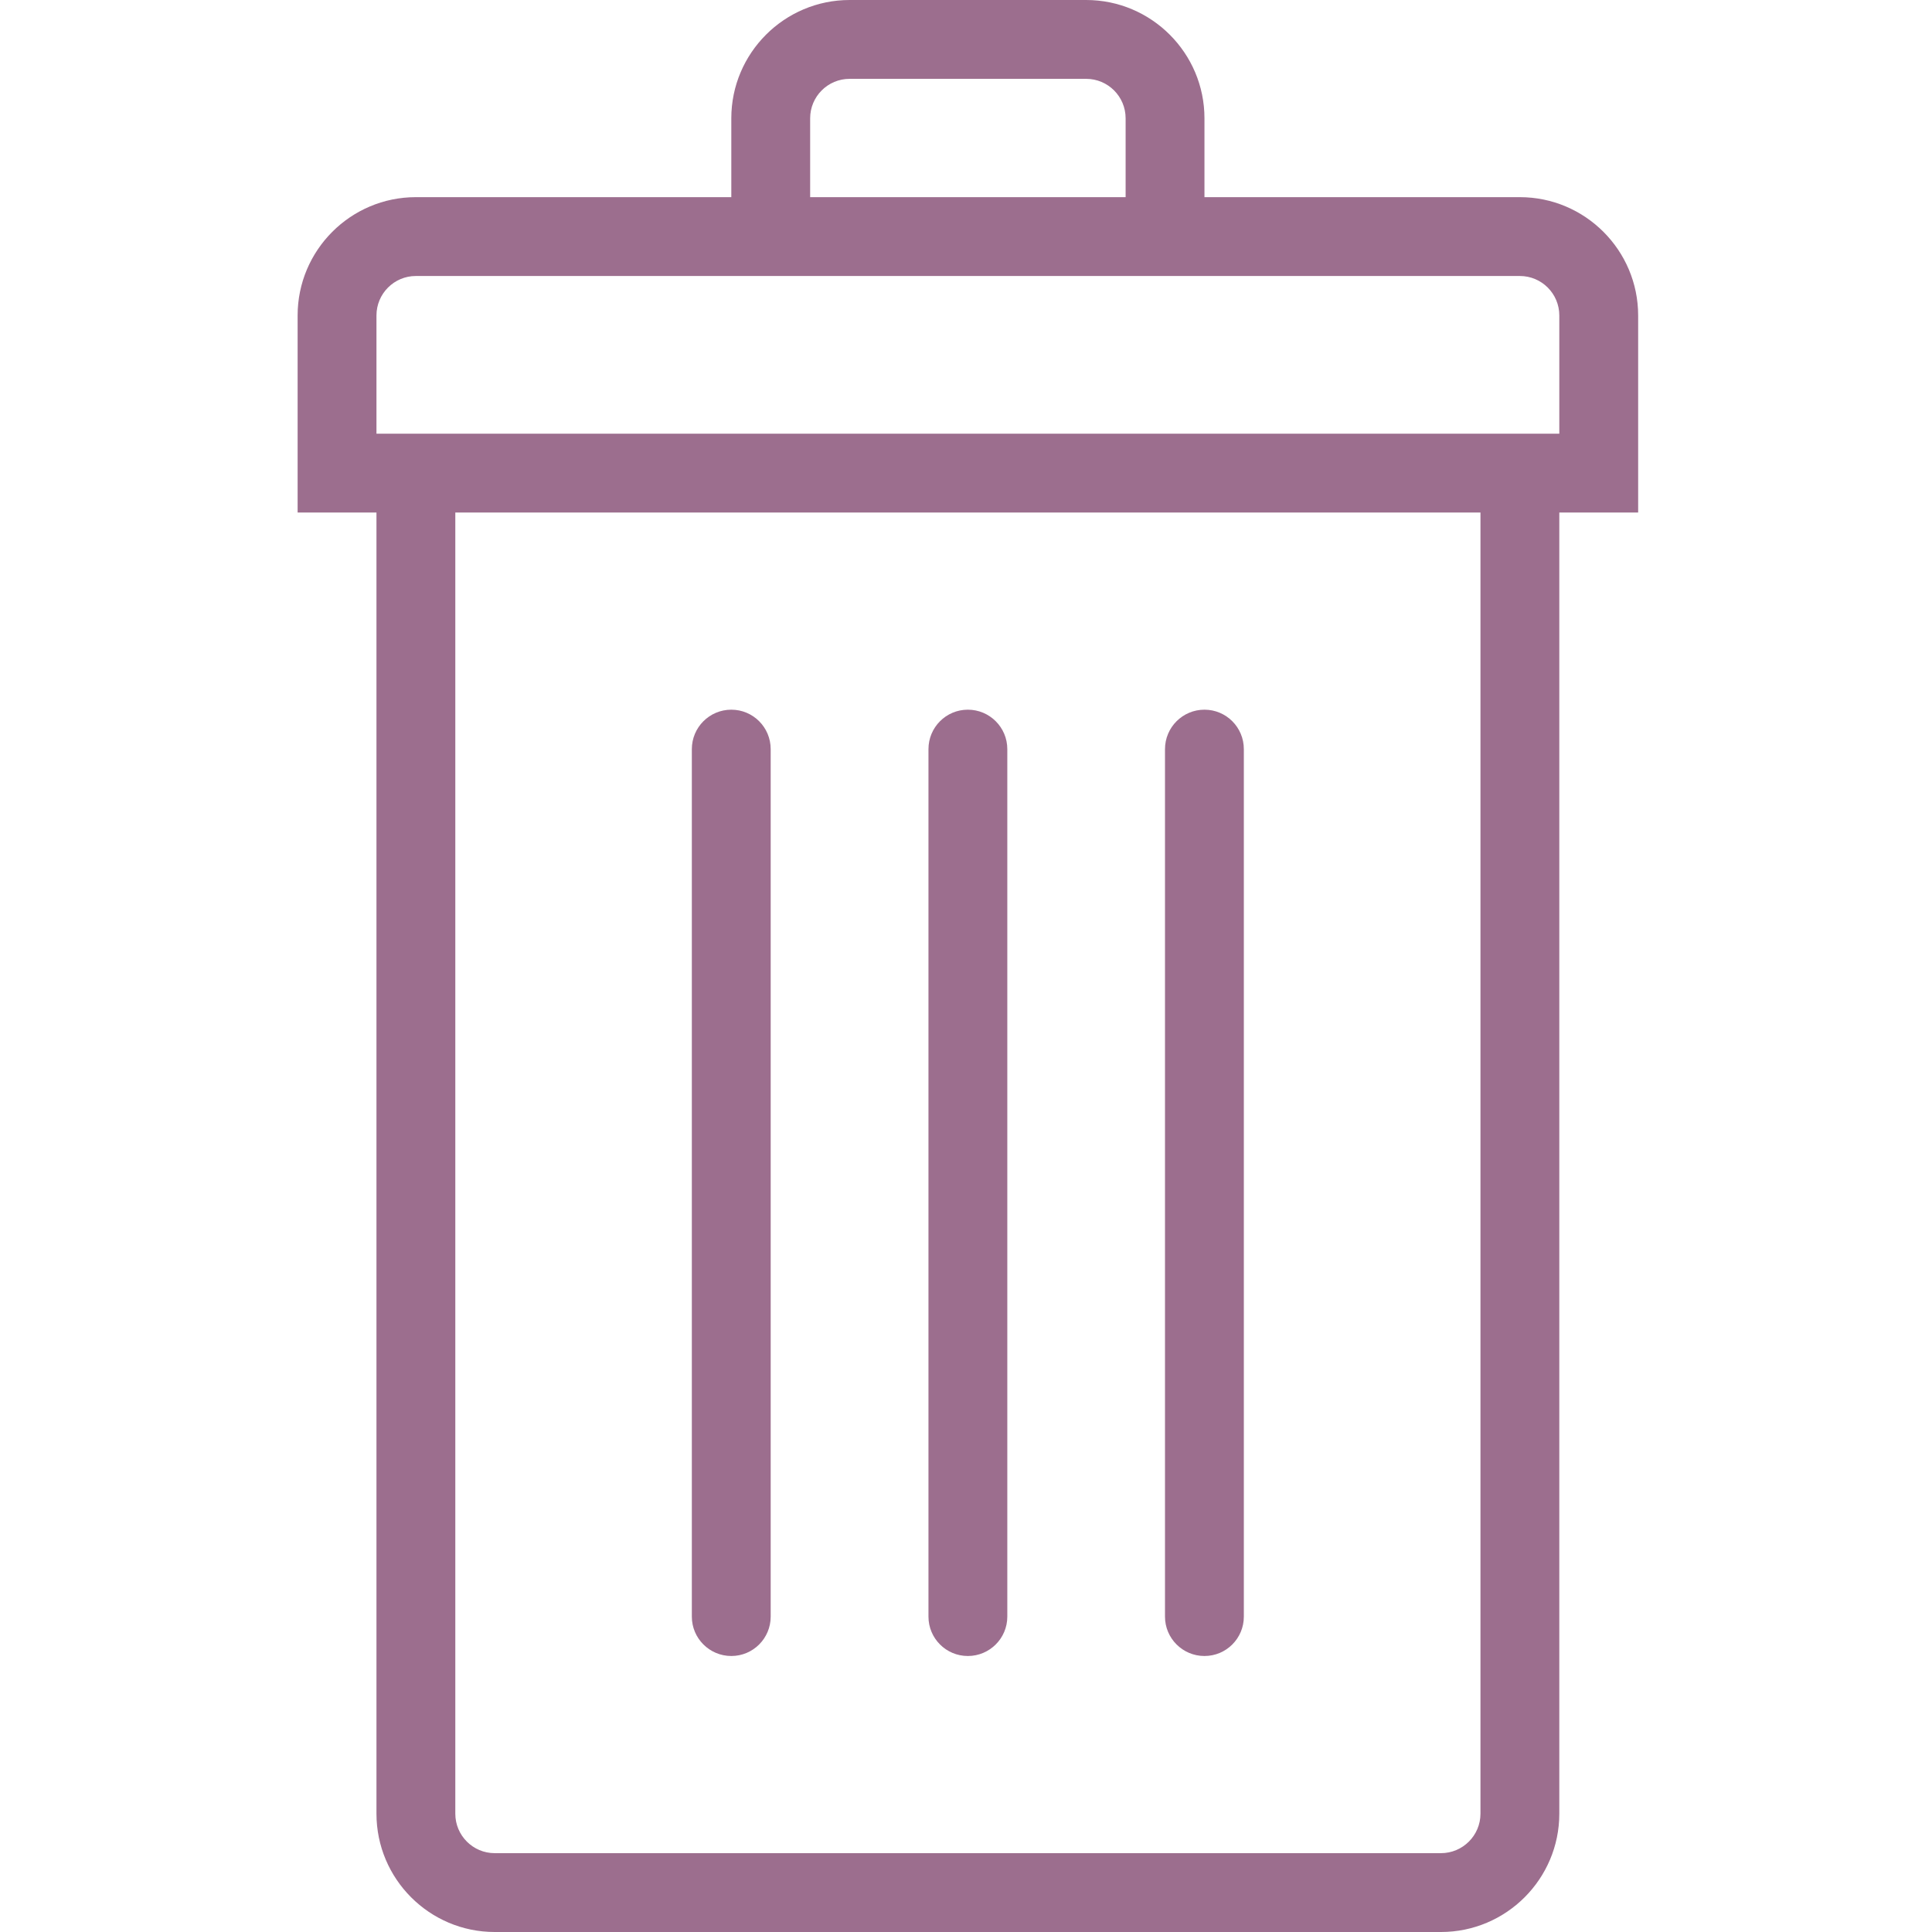<svg width="21" height="21" viewBox="0 0 21 21" fill="none" xmlns="http://www.w3.org/2000/svg">
<g clip-path="url(#clip0)">
<path d="M16.52 2.143H13.092V1.286C13.092 0.577 12.515 0 11.806 0H9.235C8.526 0 7.949 0.577 7.949 1.286V2.143H4.52C3.811 2.143 3.235 2.72 3.235 3.429V5.571H4.092V19.714C4.092 20.423 4.668 21 5.377 21H15.663C16.372 21 16.949 20.423 16.949 19.714V5.571H17.806V3.429C17.806 2.72 17.229 2.143 16.52 2.143ZM8.806 1.286C8.806 1.049 8.998 0.857 9.235 0.857H11.806C12.043 0.857 12.235 1.049 12.235 1.286V2.143H8.806V1.286ZM16.092 19.714C16.092 19.951 15.899 20.143 15.663 20.143H5.377C5.141 20.143 4.949 19.951 4.949 19.714V5.571H16.092V19.714ZM16.949 4.714H4.092V3.429C4.092 3.192 4.284 3 4.52 3H16.52C16.757 3 16.949 3.192 16.949 3.429V4.714Z" fill="#9C6E8E"/>
<path d="M13.092 18C13.329 18 13.52 17.808 13.52 17.572V8.143C13.52 7.906 13.329 7.714 13.092 7.714C12.855 7.714 12.663 7.906 12.663 8.143V17.572C12.663 17.808 12.855 18 13.092 18Z" fill="#9C6E8E"/>
<path d="M10.52 18C10.757 18 10.949 17.808 10.949 17.572V8.143C10.949 7.906 10.757 7.714 10.52 7.714C10.283 7.714 10.092 7.906 10.092 8.143V17.572C10.092 17.808 10.283 18 10.52 18Z" fill="#9C6E8E"/>
<path d="M7.949 18C8.186 18 8.377 17.808 8.377 17.572V8.143C8.377 7.906 8.186 7.714 7.949 7.714C7.712 7.714 7.52 7.906 7.52 8.143V17.572C7.52 17.808 7.712 18 7.949 18Z" fill="#9C6E8E"/>
</g>
<defs>
<clipPath id="clip0">
<rect width="21" height="21" fill="white"/>
</clipPath>
</defs>
</svg>
